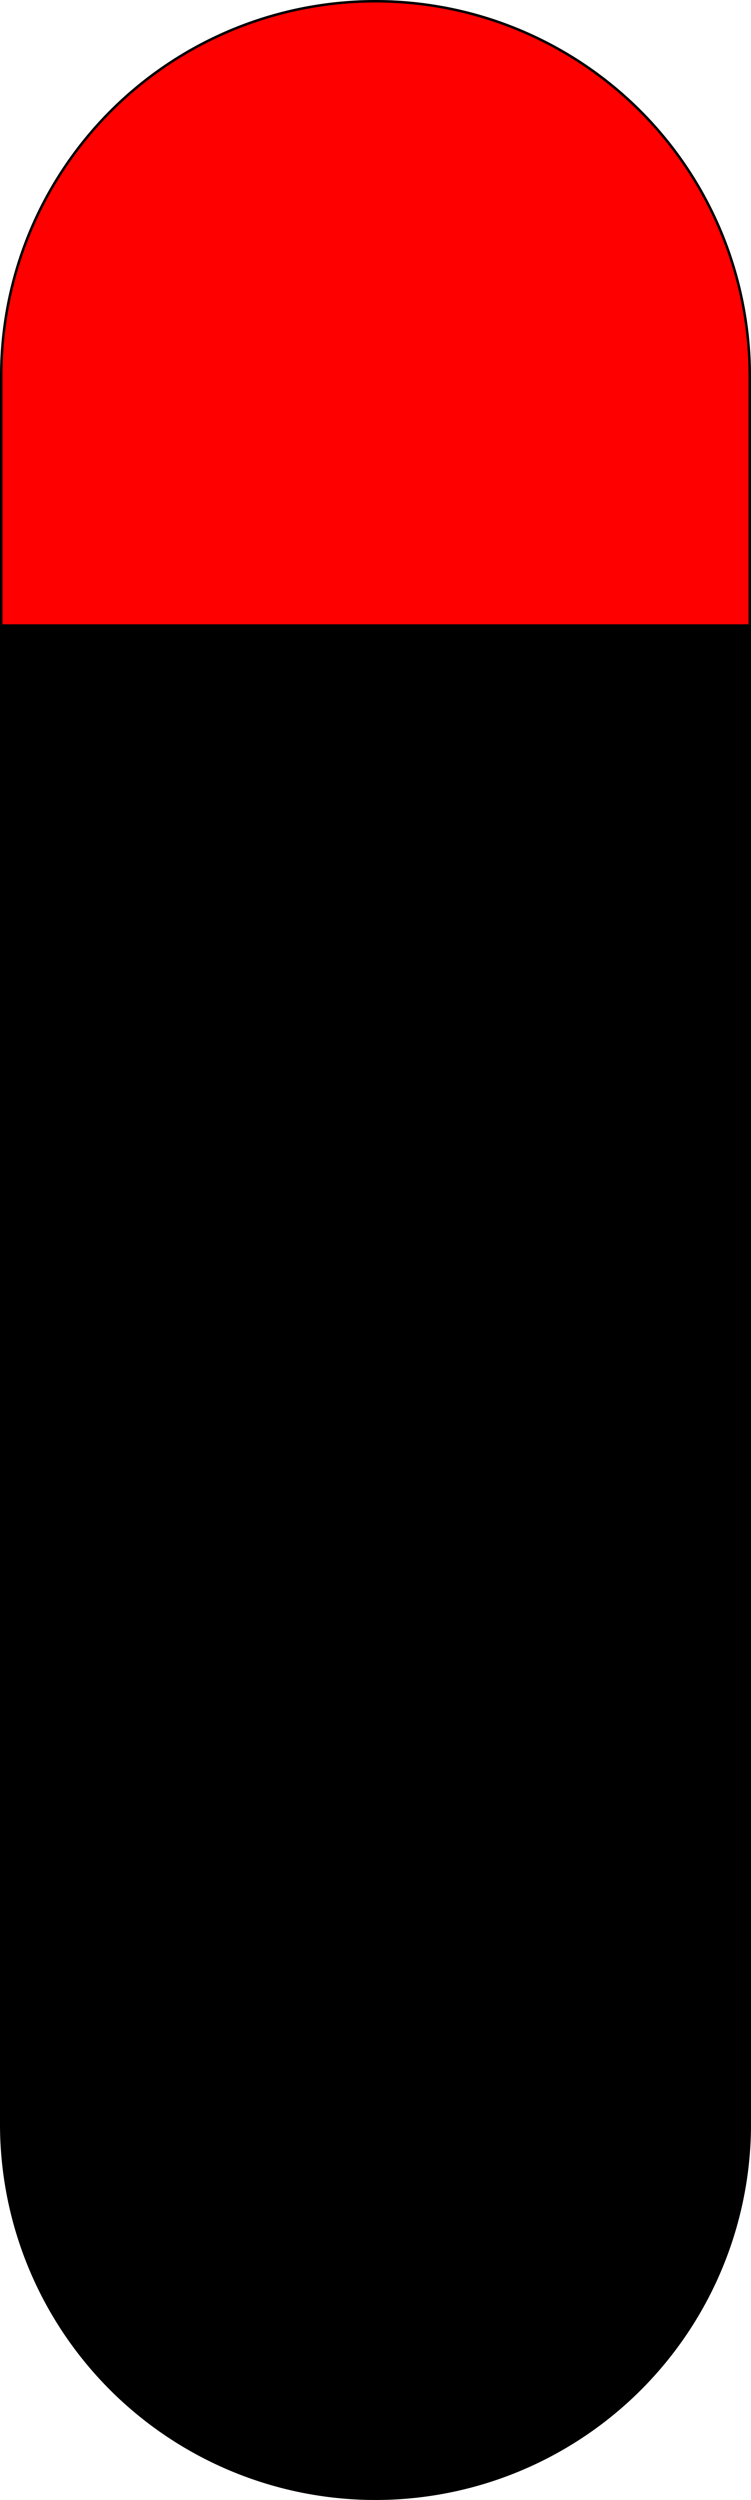 <svg xmlns="http://www.w3.org/2000/svg" viewBox="0 0 301 1001"><defs><style>.cls-1,.cls-2{stroke:#000;stroke-miterlimit:10;}.cls-2{fill:red;}</style></defs><title>headIcon_2</title><g id="Layer_2" data-name="Layer 2"><g id="Layer_1-2" data-name="Layer 1"><path class="cls-1" d="M300.5,750.5v100a150,150,0,0,1-300,0v-100Z"/><path class="cls-2" d="M300.5,150.5v100H.5v-100a150,150,0,0,1,300,0Z"/><rect class="cls-1" x="0.5" y="250.5" width="300" height="500"/></g></g></svg>
